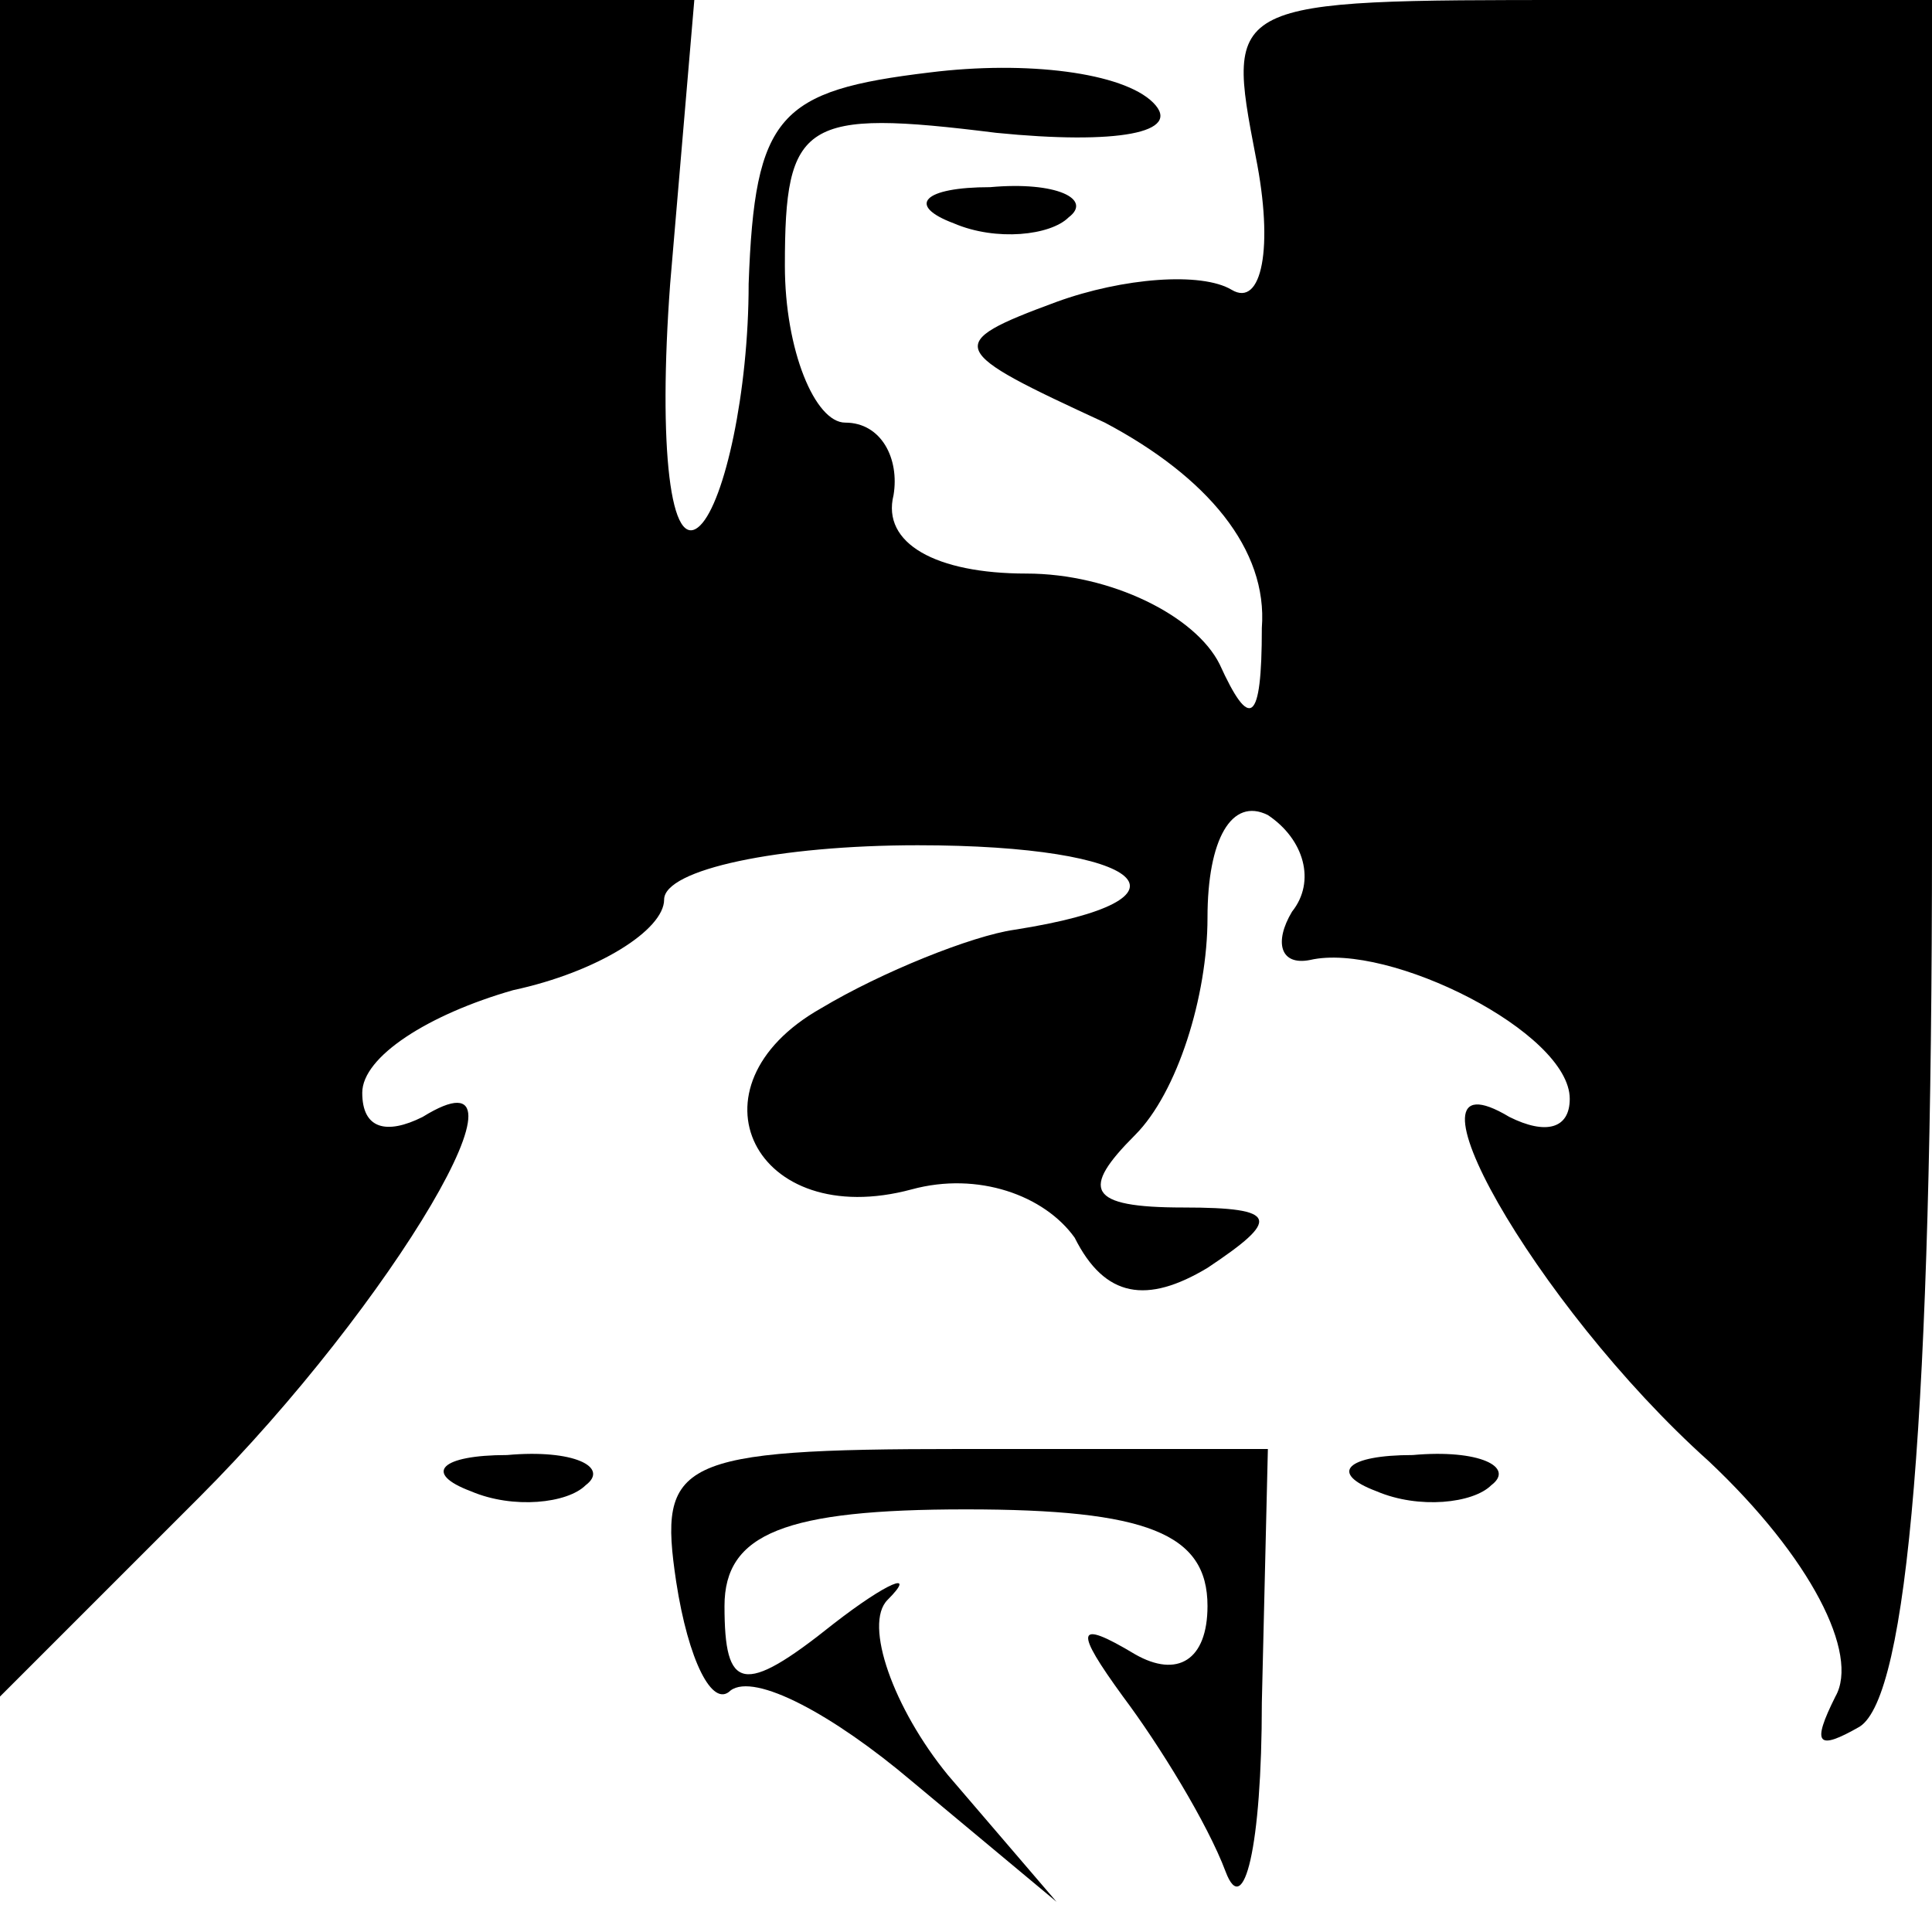 <?xml version="1.0" standalone="no"?>
<!DOCTYPE svg PUBLIC "-//W3C//DTD SVG 20010904//EN"
 "http://www.w3.org/TR/2001/REC-SVG-20010904/DTD/svg10.dtd">
<svg version="1.0" xmlns="http://www.w3.org/2000/svg"
 width="32pt" height="32pt" viewBox="0 0 32 32"
 preserveAspectRatio="xMidYMid meet">
<g transform="translate(0,32) scale(0.1,-0.1)"
fill="#000000" stroke="none">
<path fill="#000000" stroke="none" d="M0 180 l0 -141 33 33 c32 32 58 76 37
63 -6 -3 -10 -2 -10 4 0 6 11 13 25 17 14 3 25 10 25 15 0 5 19 9 42 9 38 0
48 -9 16 -14 -7 -1 -22 -7 -32 -13 -23 -13 -11 -37 15 -30 11 3 22 -1 27 -8 5
-10 12 -11 22 -5 12 8 12 10 -4 10 -16 0 -17 3 -8 12 7 7 12 23 12 36 0 13 4
20 10 17 6 -4 8 -11 4 -16 -3 -5 -2 -9 3 -8 13 3 43 -12 43 -23 0 -5 -4 -6
-10 -3 -20 12 4 -31 33 -57 17 -16 25 -32 21 -39 -4 -8 -3 -9 4 -5 8 5 12 52
12 147 l0 139 -59 0 c-58 0 -58 0 -53 -26 3 -15 1 -25 -4 -22 -5 3 -18 2 -29
-2 -19 -7 -18 -8 8 -20 17 -9 27 -21 26 -34 0 -16 -2 -17 -7 -6 -4 8 -18 15
-32 15 -15 0 -24 5 -22 13 1 6 -2 12 -8 12 -5 0 -10 12 -10 26 0 24 3 26 35
22 20 -2 31 0 26 5 -5 5 -21 7 -37 5 -25 -3 -29 -7 -30 -35 0 -18 -4 -36 -8
-40 -5 -5 -7 13 -5 40 l4 47 -57 0 -58 0 0 -140z"/>
<path fill="#000000" stroke="none" d="M158 283 c7 -3 16 -2 19 1 4 3 -2 6
-13 5 -11 0 -14 -3 -6 -6z"/>
<path fill="#000000" stroke="none" d="M78 73 c7 -3 16 -2 19 1 4 3 -2 6 -13
5 -11 0 -14 -3 -6 -6z"/>
<path fill="#000000" stroke="none" d="M112 58 c2 -13 6 -21 9 -18 4 3 17 -4
30 -15 l24 -20 -18 21 c-9 11 -14 25 -10 29 5 5 0 3 -9 -4 -15 -12 -18 -11
-18 3 0 12 10 16 40 16 30 0 40 -4 40 -16 0 -9 -5 -12 -12 -8 -10 6 -10 4 -2
-7 6 -8 14 -21 17 -29 3 -8 6 4 6 28 l1 42 -51 0 c-47 0 -50 -2 -47 -22z"/>
<path fill="#000000" stroke="none" d="M228 73 c7 -3 16 -2 19 1 4 3 -2 6 -13
5 -11 0 -14 -3 -6 -6z"/>
</g>
</svg>
